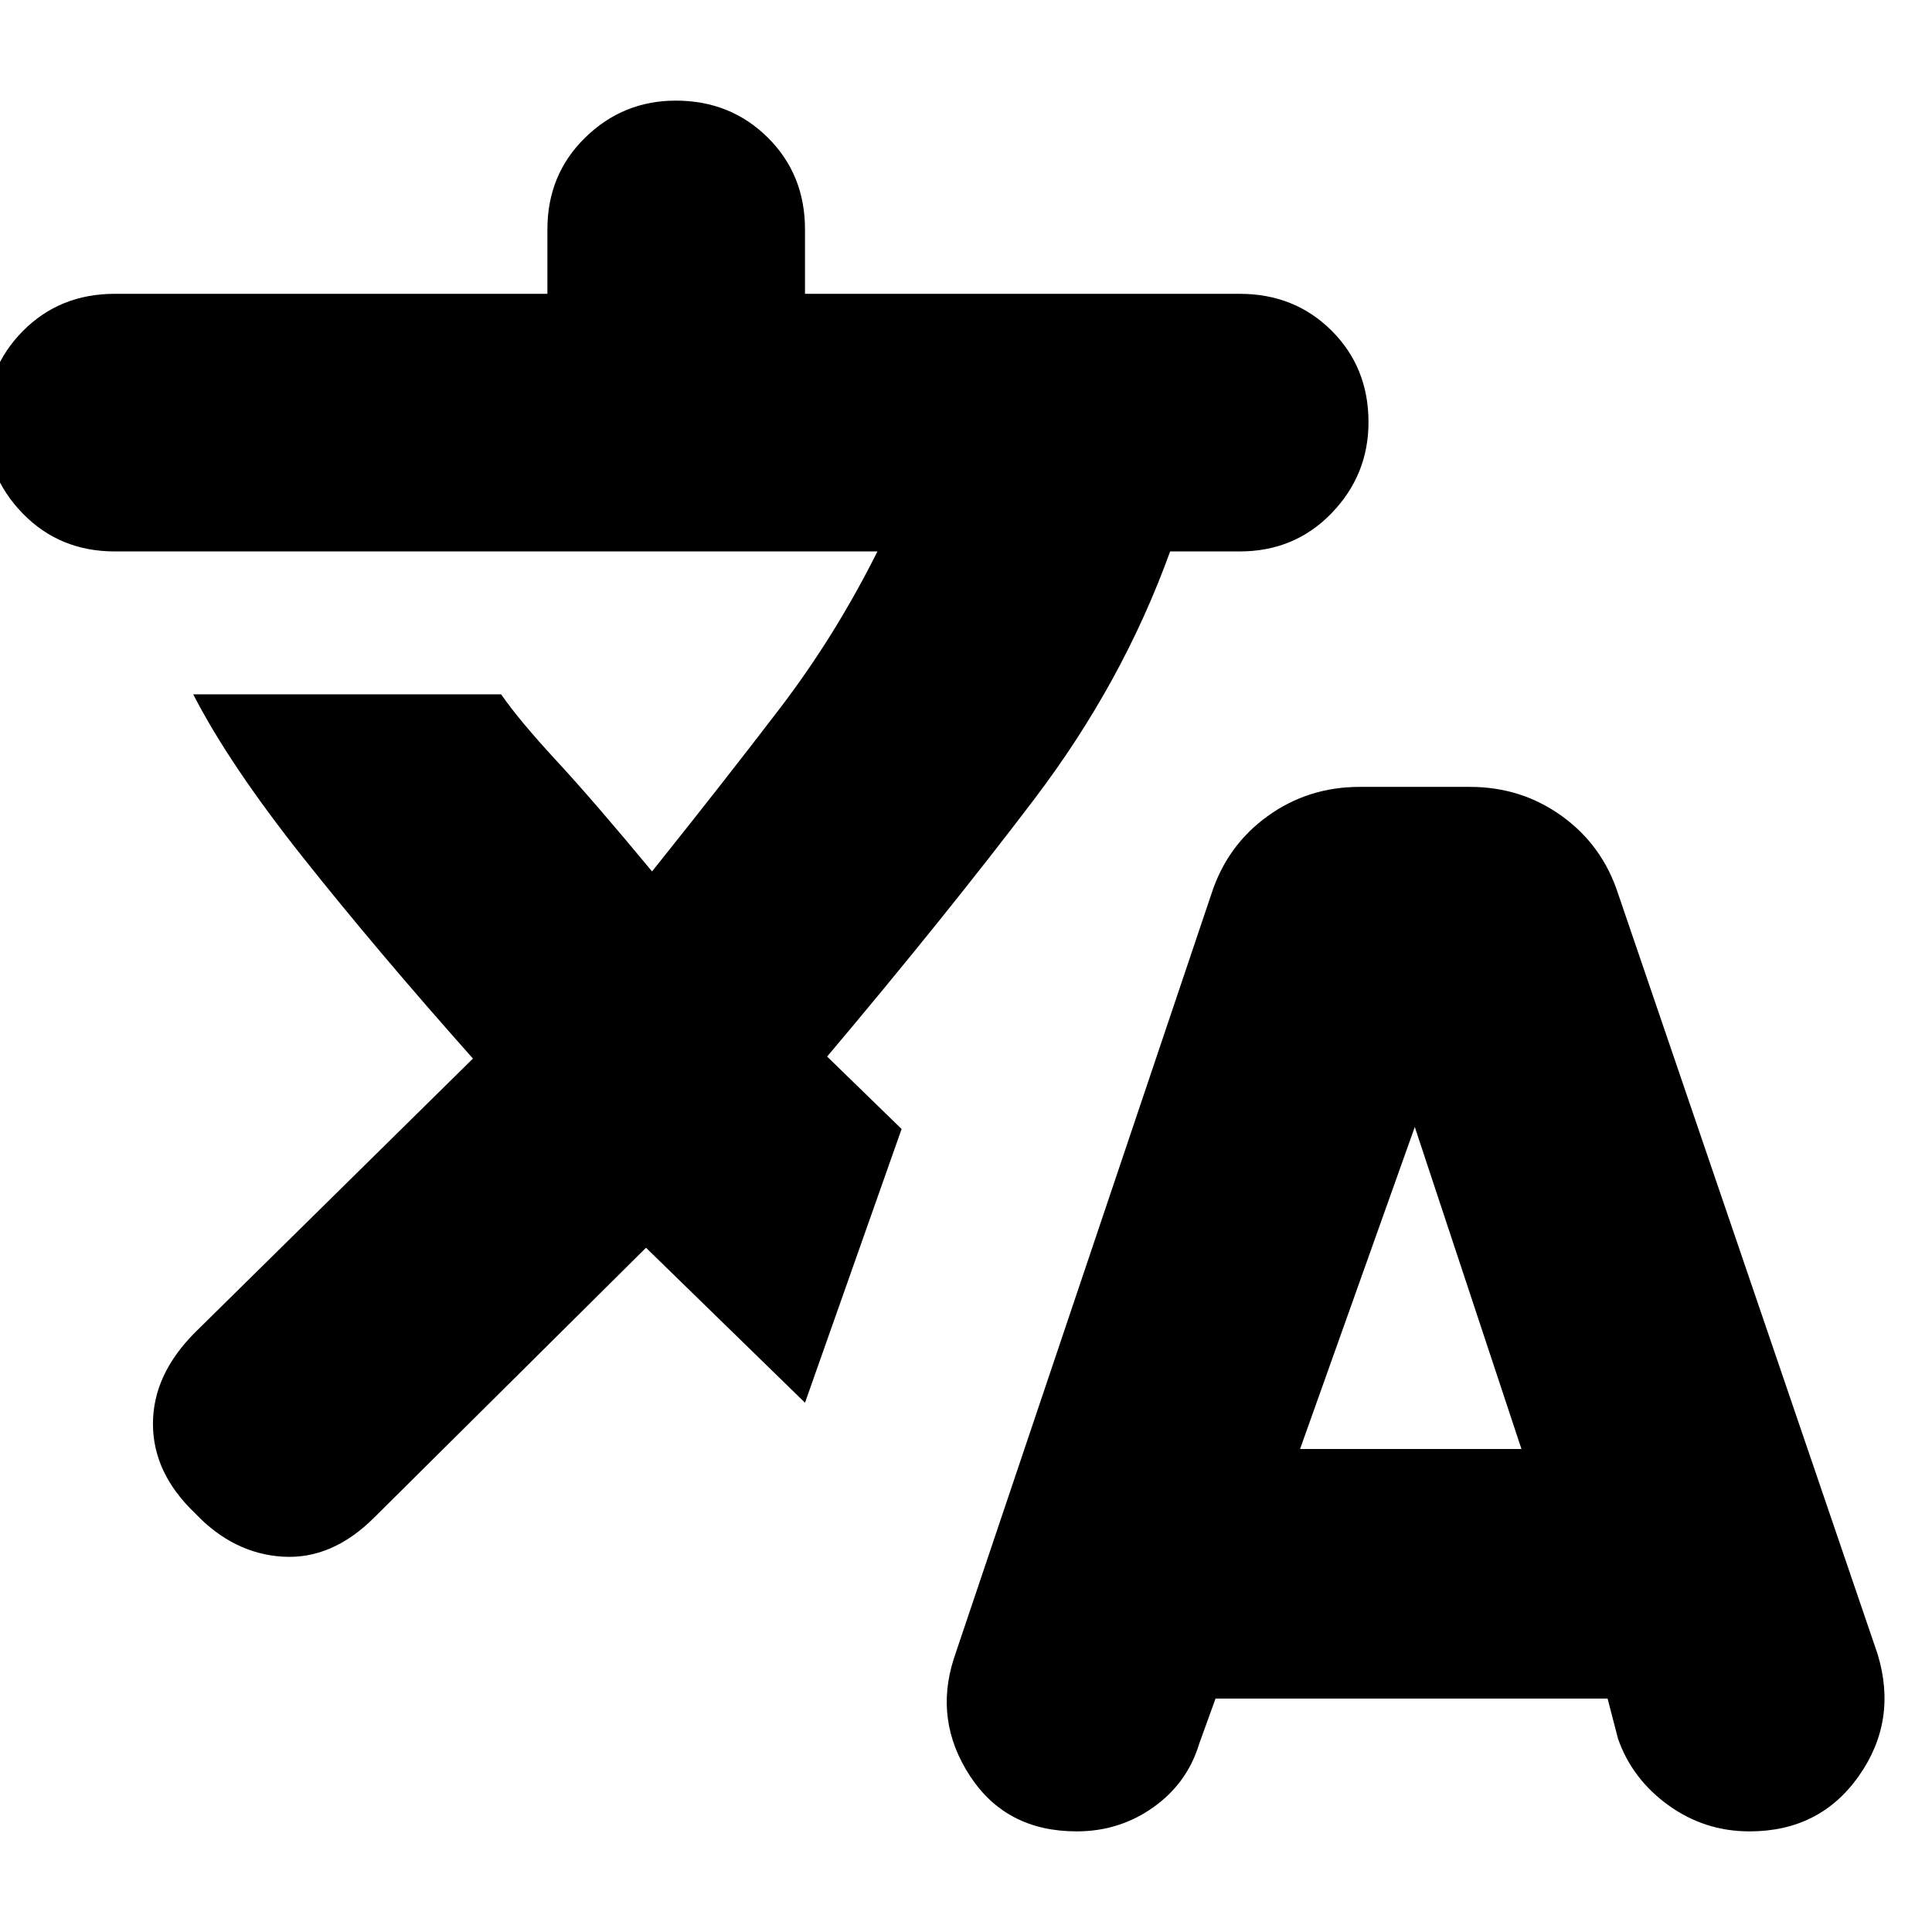 <svg xmlns="http://www.w3.org/2000/svg" height="20" viewBox="0 -960 960 960" width="20"><path d="m604-116-8.11 22.41Q590-74 573.13-62 556.25-50 535-50q-35 0-53-27.5t-8-58.5l128-380q7.81-24 27.92-38.5 20.12-14.5 45.66-14.5h54.84q25.54 0 45.66 14.5Q796.19-540 804-516l129 378q10 33-9.37 60.5Q904.26-50 869.32-50 847-50 829-63t-25-33l-5.21-20H604ZM321-340 186-206q-21 21-45.5 19.5T97-208q-21-20-21-44.5T97-298l138-136q-48-54-84.5-100T96-615h153q9 13 27.5 33t47.5 55q36-45 63.5-81t48.5-78H57q-27.3 0-45.65-18.79Q-7-723.58-7-749.79-7-777 11.35-795.5T57-814h215v-32q0-27.3 18.79-45.65 18.79-18.35 45-18.35 27.21 0 45.71 18.35T400-846v32h216q27.3 0 45.65 18.29Q680-777.42 680-750.21 680-724 661.65-705T616-686h-34.57Q558-621 514-563q-44 58-103 128l37 36-48 136-79-77Zm325 100h110l-53-160-57 160Z"/></svg>